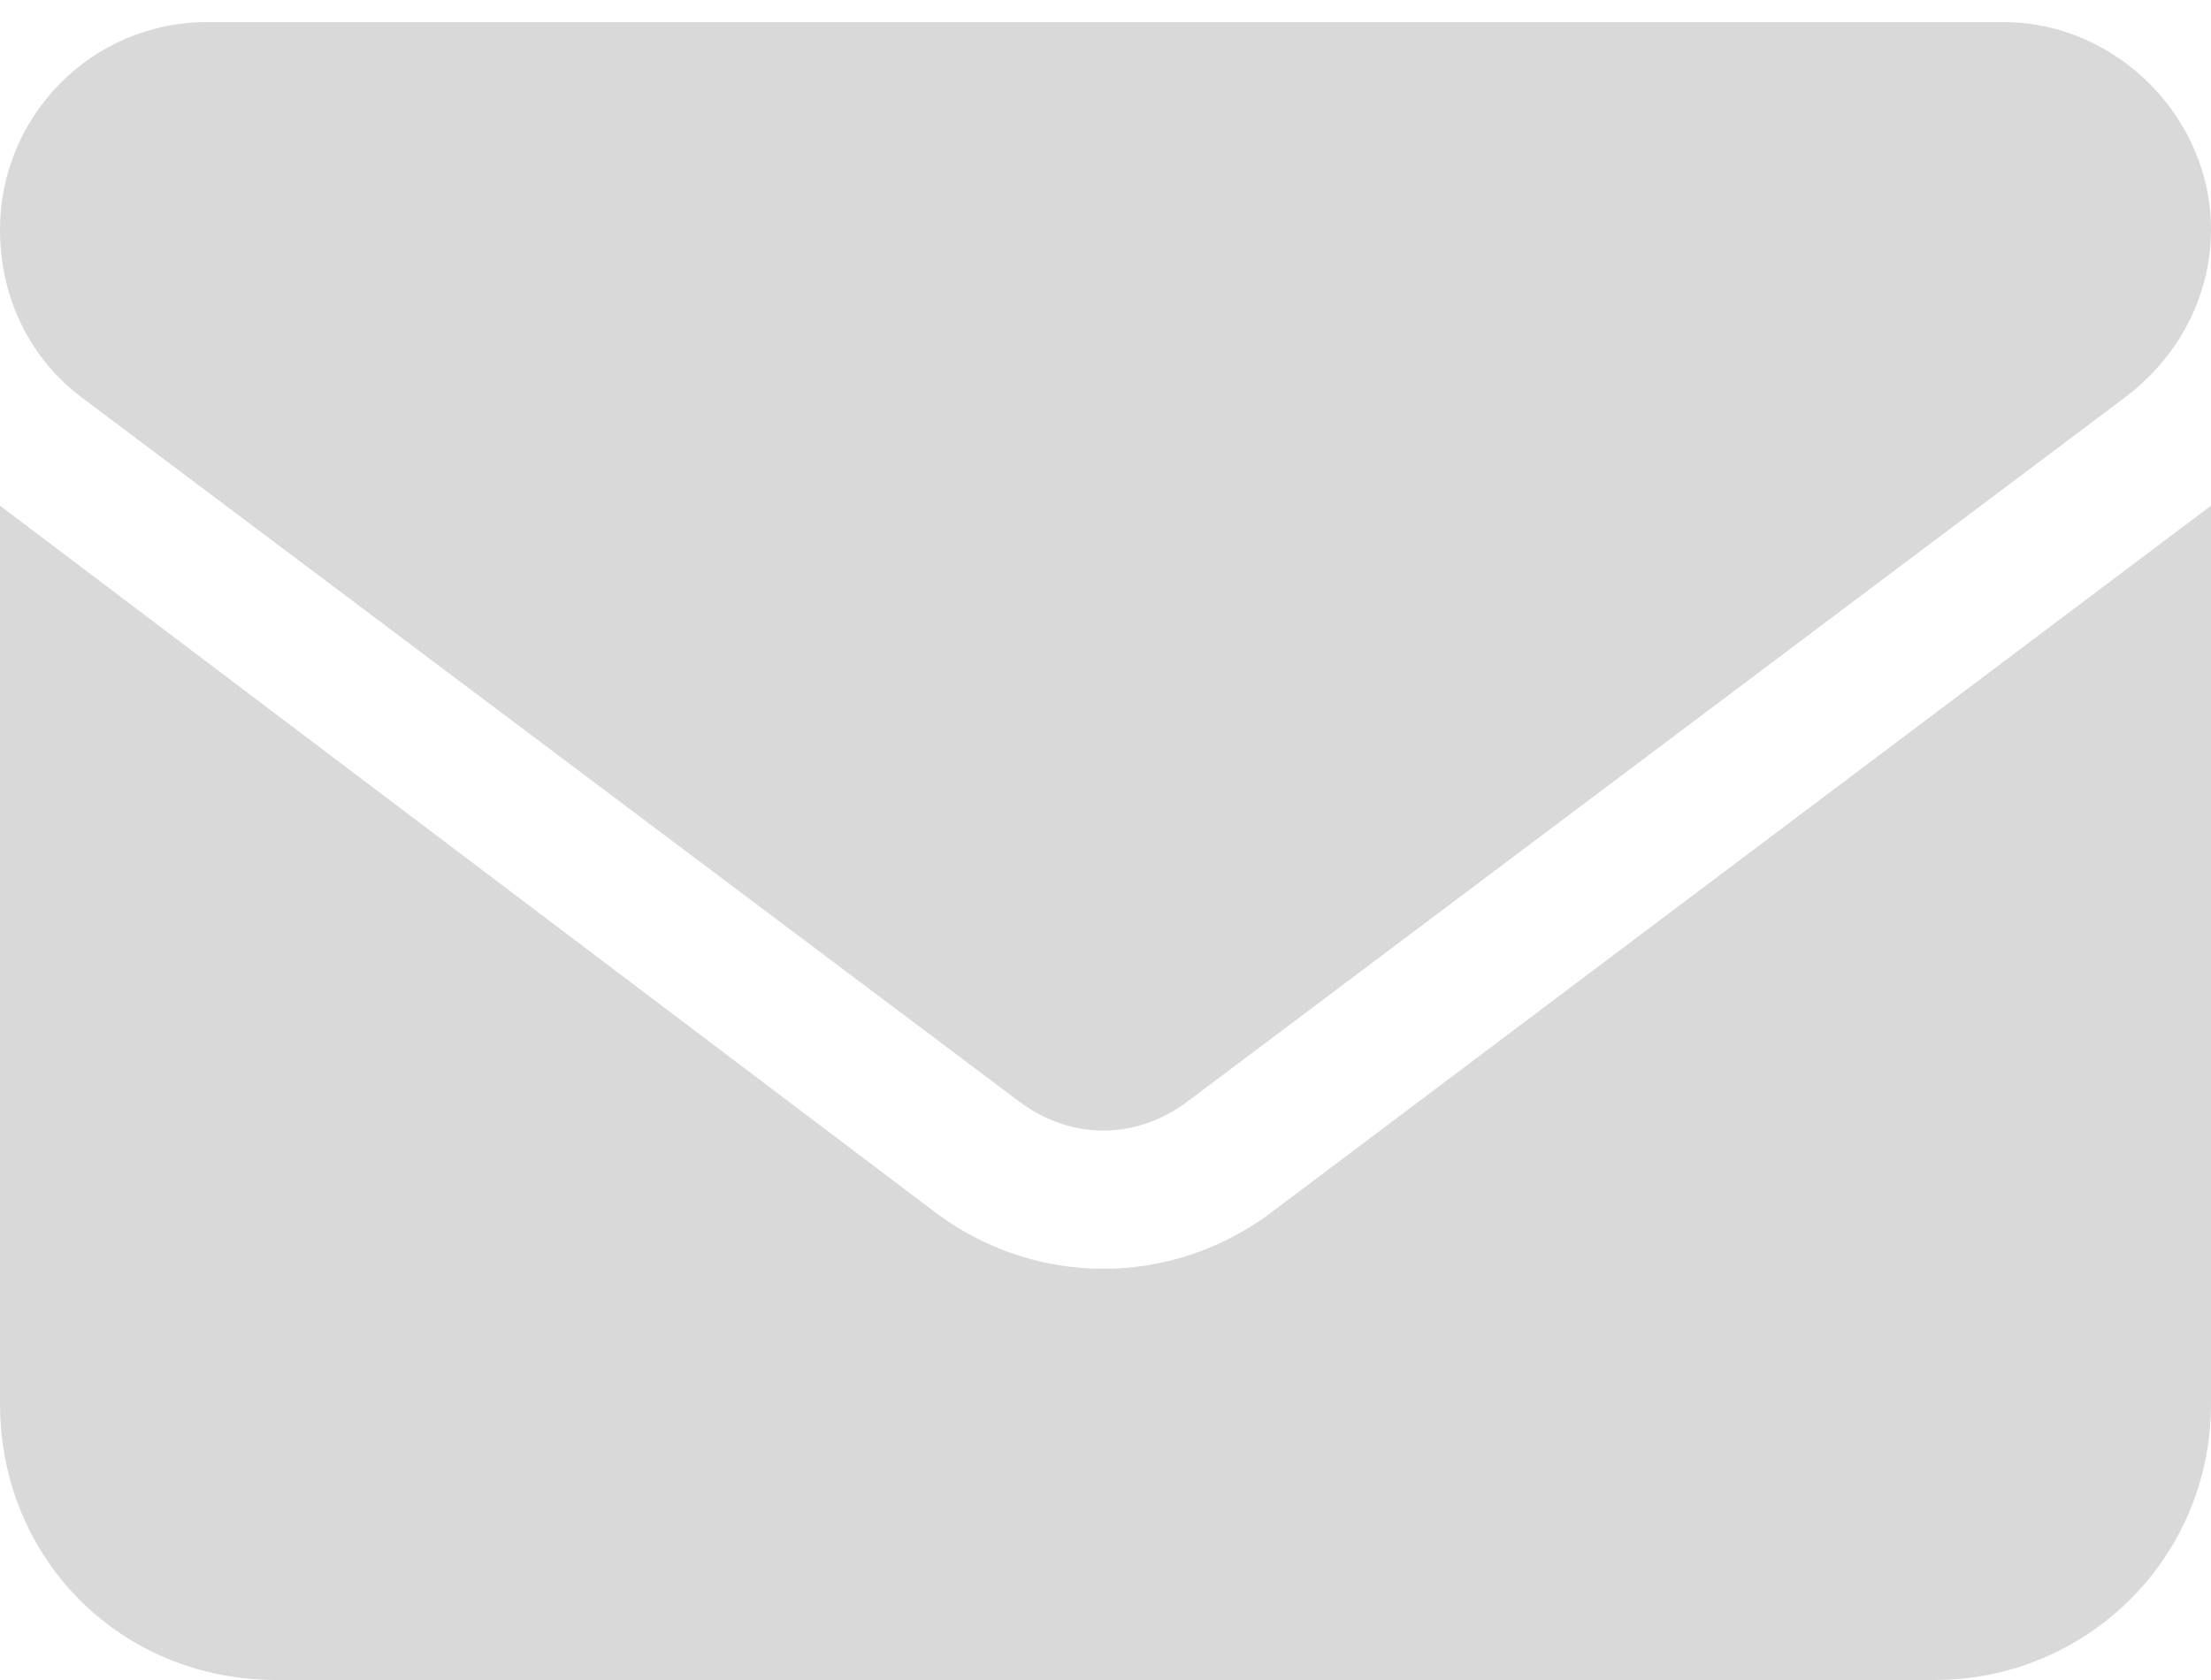 <svg width="25" height="19" viewBox="0 0 25 19" fill="none" xmlns="http://www.w3.org/2000/svg">
<path d="M2.344 0.25H22.656C23.926 0.25 25 1.324 25 2.594C25 3.375 24.609 4.059 24.023 4.498L13.428 12.457C12.842 12.896 12.109 12.896 11.523 12.457L0.928 4.498C0.342 4.059 0 3.375 0 2.594C0 1.324 1.025 0.25 2.344 0.25ZM0 5.719L10.596 13.727C11.719 14.557 13.232 14.557 14.355 13.727L25 5.719V15.875C25 17.633 23.584 19 21.875 19H3.125C1.367 19 0 17.633 0 15.875V5.719Z" fill="#D9D9D9"/>
</svg>
